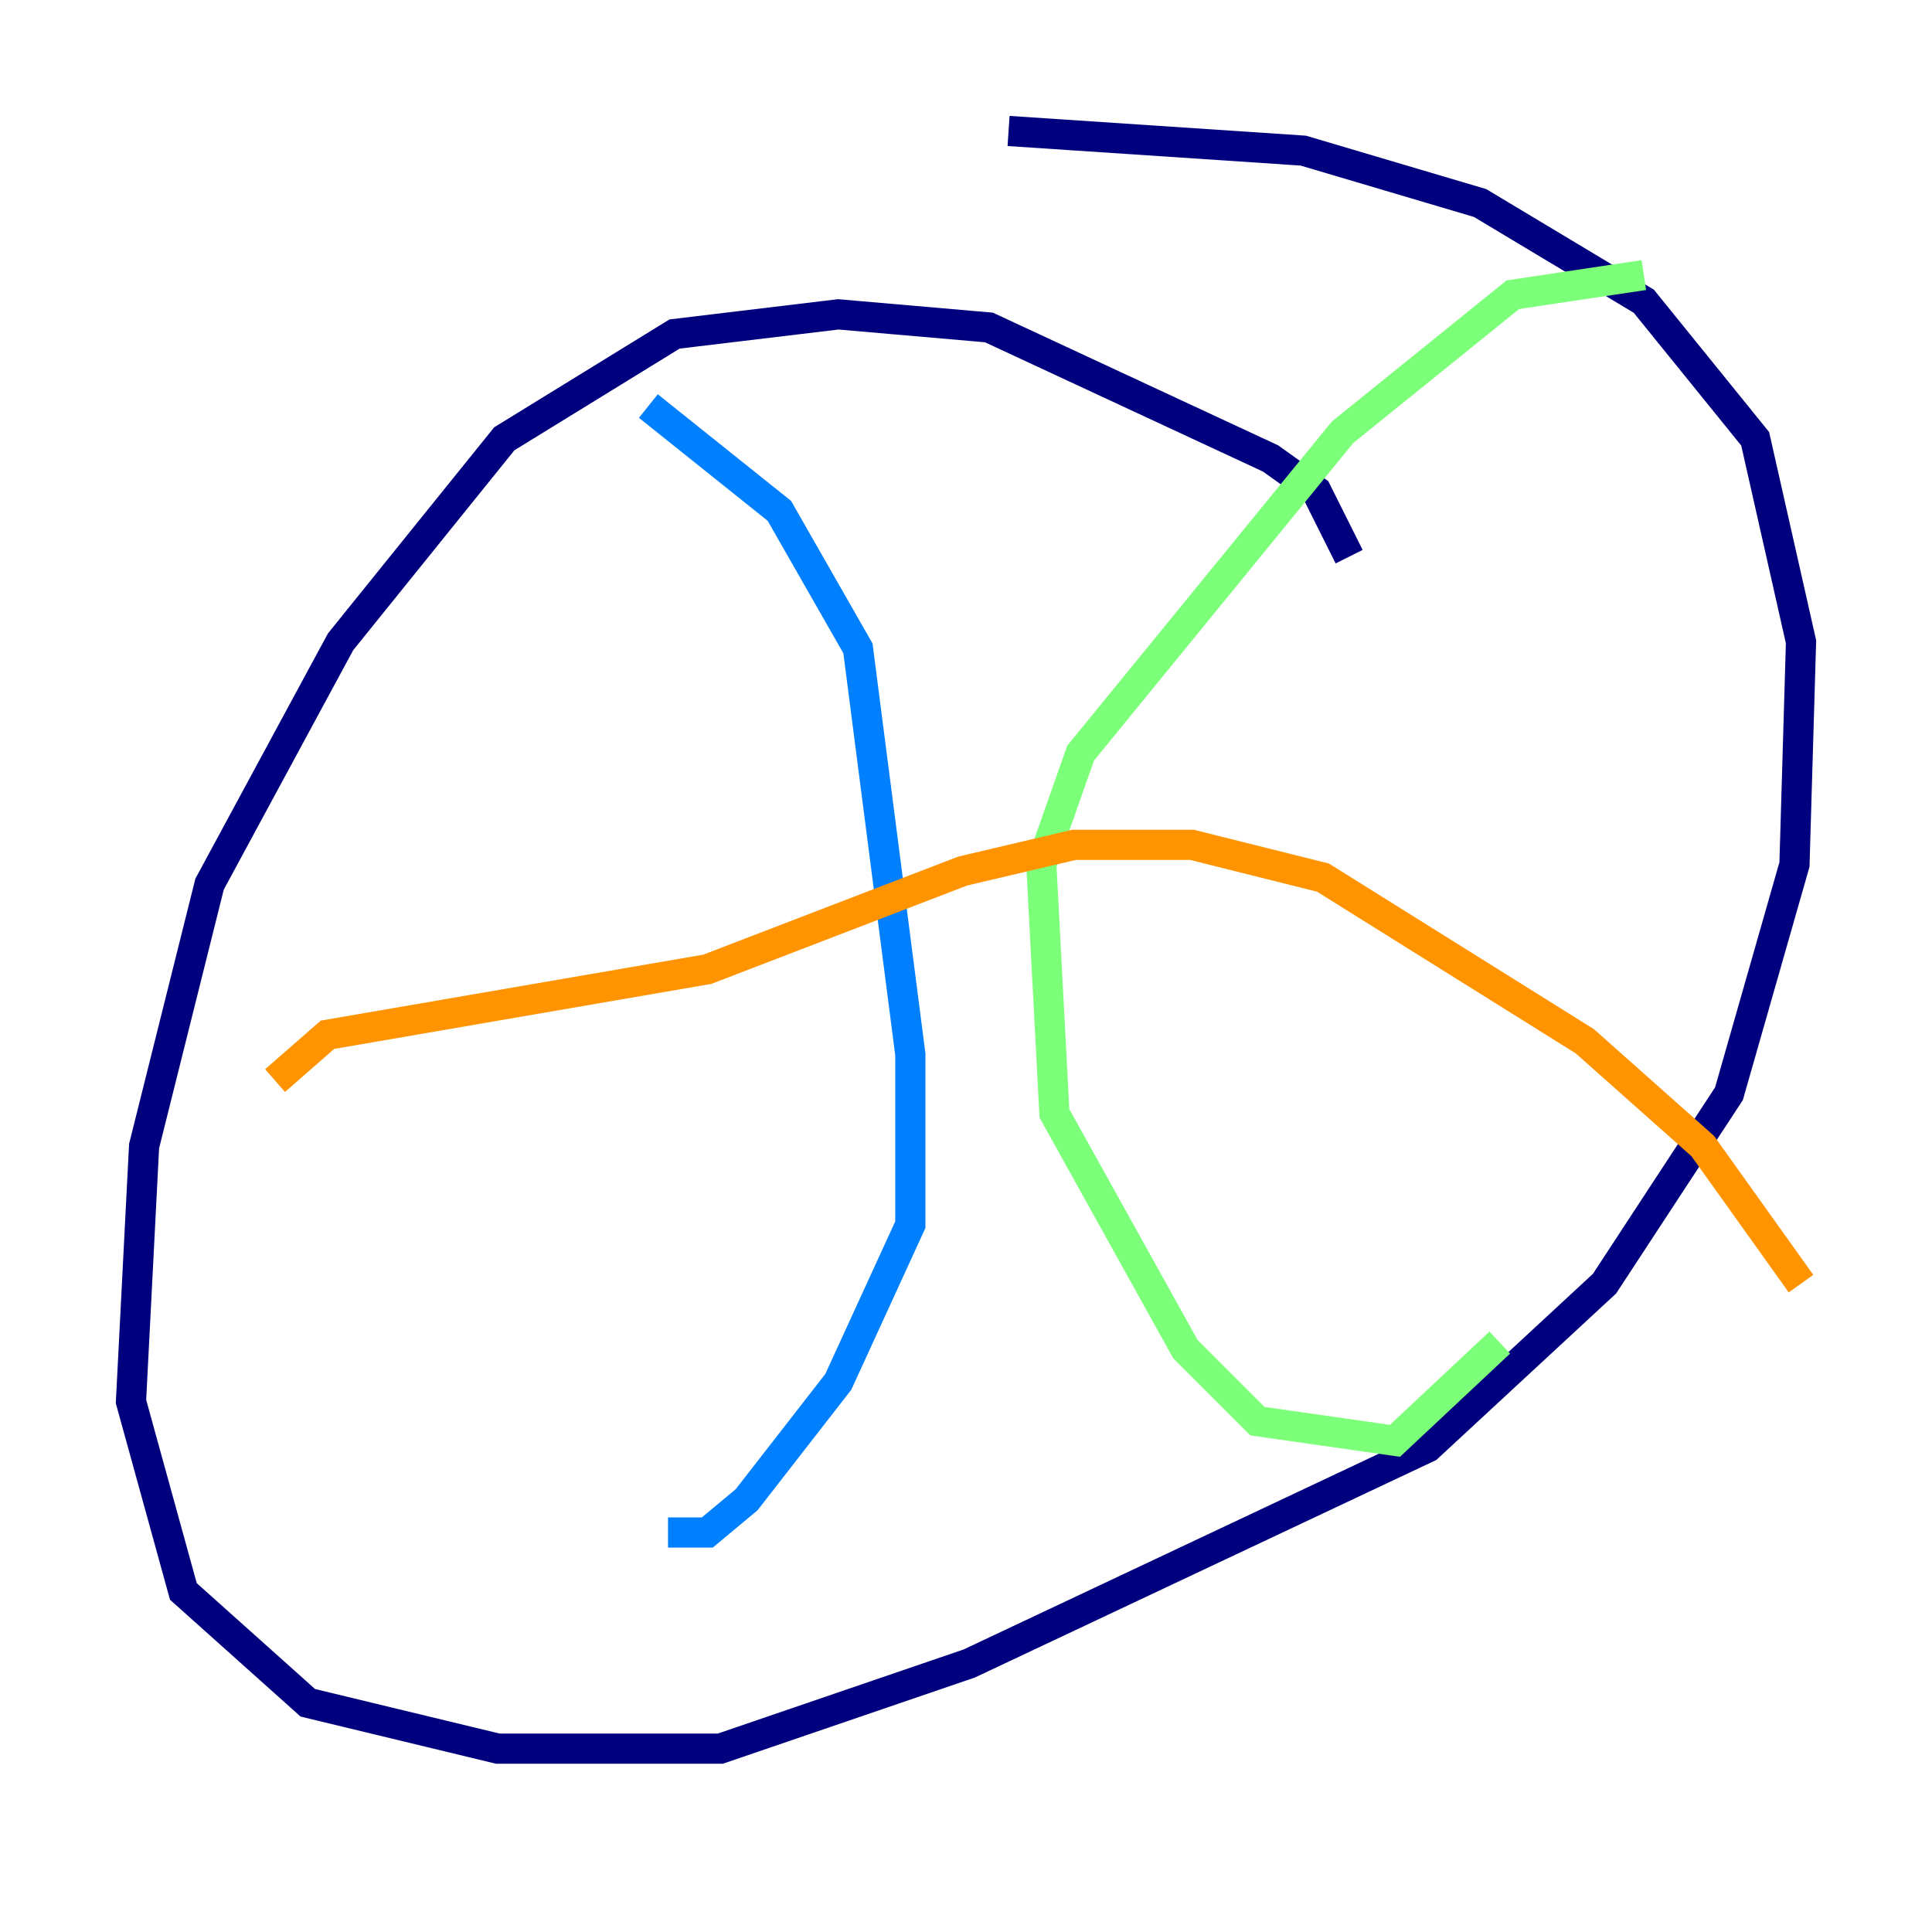 <?xml version="1.0" encoding="utf-8" ?>
<svg baseProfile="tiny" height="128" version="1.2" viewBox="0,0,128,128" width="128" xmlns="http://www.w3.org/2000/svg" xmlns:ev="http://www.w3.org/2001/xml-events" xmlns:xlink="http://www.w3.org/1999/xlink"><defs /><polyline fill="none" points="89.383,36.881 87.214,32.542 84.176,30.373 65.519,21.695 55.539,20.827 44.691,22.129 33.41,29.071 22.563,42.522 13.885,58.576 9.546,75.932 8.678,92.854 12.149,105.437 20.393,112.814 32.976,115.851 47.729,115.851 64.217,110.21 94.59,95.891 106.305,85.044 114.549,72.461 118.888,57.275 119.322,42.522 116.285,29.071 108.909,19.959 98.061,13.451 86.346,9.98 66.82,8.678" stroke="#00007f" stroke-width="2" /><polyline fill="none" points="42.956,26.902 51.634,33.844 56.841,42.956 60.312,69.858 60.312,81.139 55.539,91.552 49.464,99.363 46.861,101.532 44.258,101.532" stroke="#0080ff" stroke-width="2" /><polyline fill="none" points="108.909,18.224 100.231,19.525 88.949,28.637 71.593,49.898 68.99,57.275 69.858,73.763 78.536,89.383 83.308,94.156 92.42,95.458 99.363,88.949" stroke="#7cff79" stroke-width="2" /><polyline fill="none" points="18.224,71.593 21.695,68.556 46.861,64.217 63.783,57.709 71.159,55.973 78.969,55.973 87.647,58.142 105.003,68.99 112.814,75.932 119.322,85.044" stroke="#ff9400" stroke-width="2" /><polyline fill="none" points="18.224,52.502 18.224,52.502" stroke="#7f0000" stroke-width="2" /></svg>